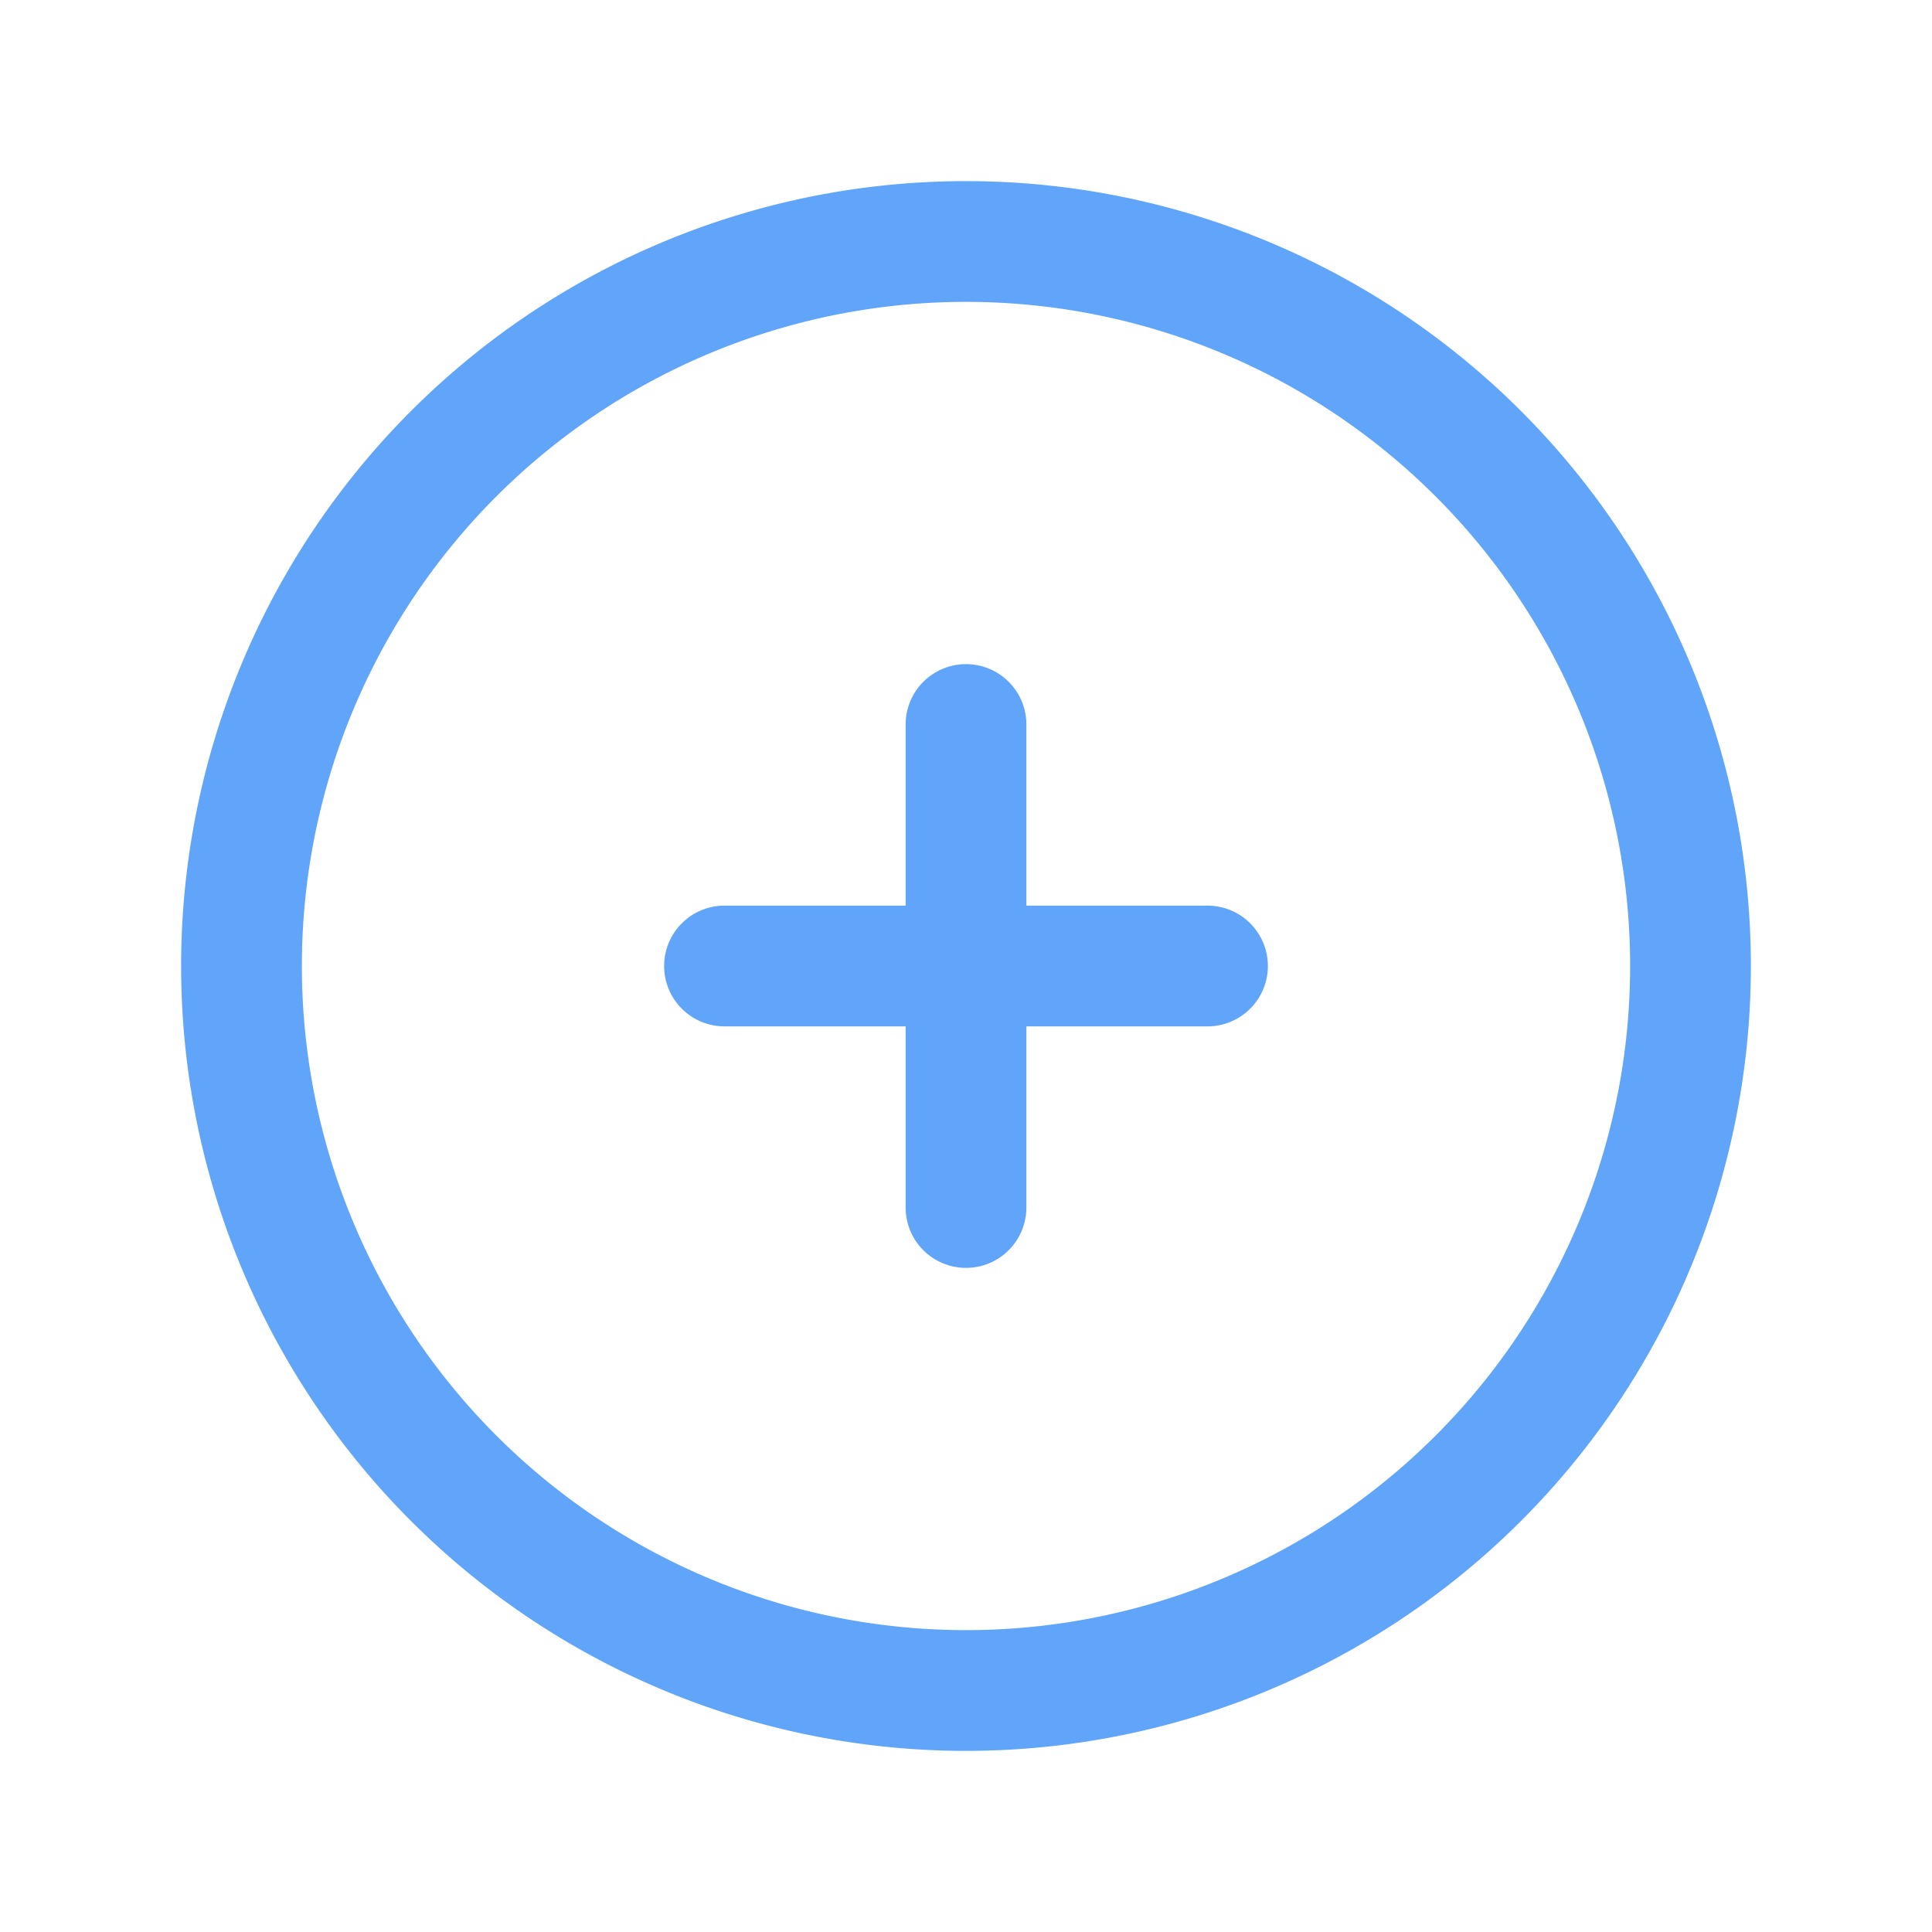 <svg xmlns="http://www.w3.org/2000/svg" fill="none" viewBox="0 0 24 24" stroke-width="1.5" stroke="#60a5fa" class="size-6">
  <path stroke-linecap="round" stroke-linejoin="round" d="M12 9v6m3-3H9m12 0a9 9 0 1 1-18 0 9 9 0 0 1 18 0Z" />
</svg>
